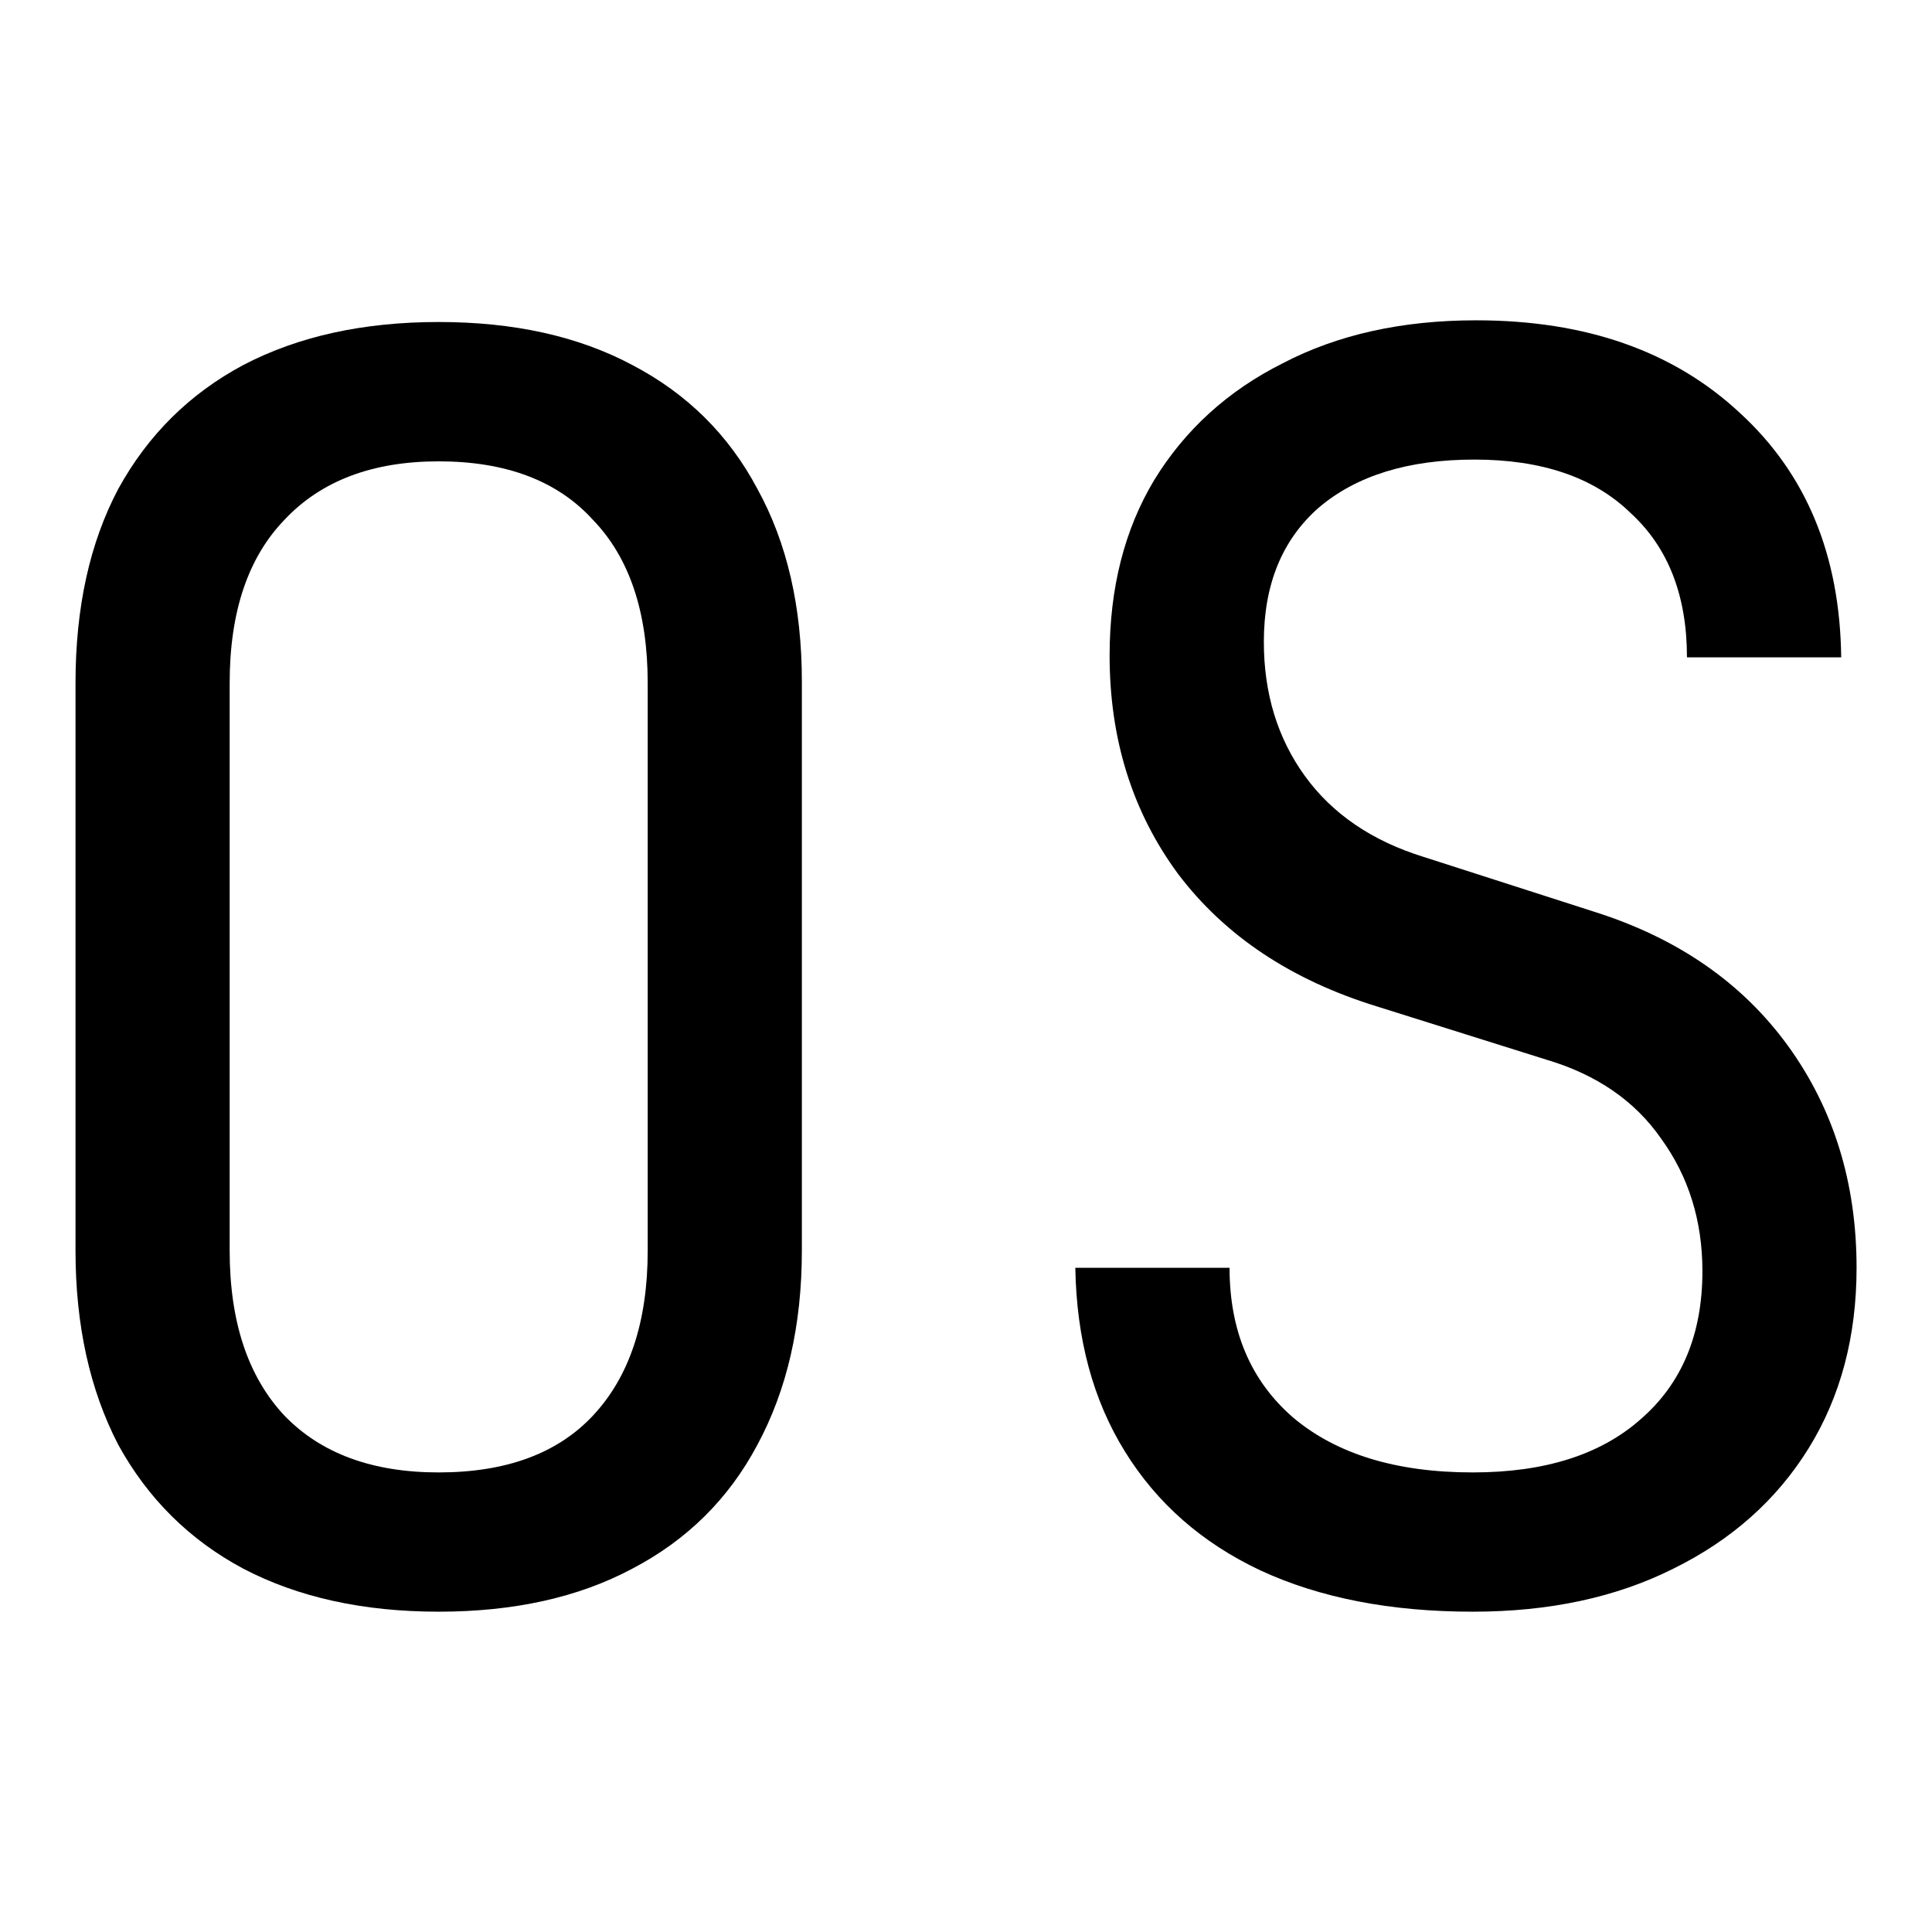 <svg width="24" height="24" viewBox="0 0 24 24" fill="none" xmlns="http://www.w3.org/2000/svg">
<path d="M18.296 20.021C17.274 20.021 16.395 19.85 15.657 19.508C14.933 19.167 14.373 18.675 13.976 18.034C13.578 17.394 13.373 16.632 13.358 15.749H15.274C15.274 16.532 15.536 17.151 16.061 17.607C16.6 18.063 17.345 18.291 18.296 18.291C19.19 18.291 19.885 18.07 20.382 17.629C20.892 17.187 21.148 16.575 21.148 15.791C21.148 15.165 20.977 14.617 20.637 14.147C20.311 13.677 19.835 13.349 19.211 13.164L17.104 12.502C16.04 12.174 15.217 11.626 14.635 10.857C14.068 10.088 13.784 9.184 13.784 8.144C13.784 7.304 13.969 6.578 14.337 5.965C14.72 5.339 15.252 4.855 15.934 4.513C16.615 4.157 17.416 3.979 18.338 3.979C19.701 3.979 20.793 4.363 21.616 5.132C22.439 5.887 22.857 6.898 22.872 8.166H20.956C20.956 7.397 20.722 6.799 20.254 6.371C19.8 5.93 19.154 5.709 18.317 5.709C17.494 5.709 16.849 5.908 16.381 6.307C15.927 6.706 15.7 7.261 15.7 7.973C15.7 8.614 15.87 9.17 16.21 9.64C16.551 10.11 17.04 10.444 17.679 10.643L19.807 11.327C20.843 11.655 21.644 12.21 22.212 12.993C22.779 13.777 23.063 14.695 23.063 15.749C23.063 16.603 22.864 17.351 22.467 17.992C22.07 18.633 21.509 19.131 20.786 19.487C20.076 19.843 19.247 20.021 18.296 20.021Z" fill="black"/>
<path d="M5.449 20.021C4.513 20.021 3.704 19.843 3.023 19.487C2.356 19.131 1.838 18.618 1.47 17.949C1.115 17.265 0.938 16.461 0.938 15.535V8.486C0.938 7.546 1.115 6.742 1.47 6.072C1.838 5.403 2.356 4.89 3.023 4.534C3.704 4.178 4.513 4 5.449 4C6.386 4 7.187 4.178 7.854 4.534C8.535 4.89 9.053 5.403 9.408 6.072C9.777 6.742 9.961 7.539 9.961 8.465V15.535C9.961 16.461 9.777 17.265 9.408 17.949C9.053 18.618 8.535 19.131 7.854 19.487C7.187 19.843 6.386 20.021 5.449 20.021ZM5.449 18.291C6.286 18.291 6.925 18.056 7.365 17.586C7.819 17.102 8.046 16.418 8.046 15.535V8.486C8.046 7.603 7.819 6.927 7.365 6.457C6.925 5.973 6.286 5.731 5.449 5.731C4.626 5.731 3.988 5.973 3.534 6.457C3.08 6.927 2.853 7.603 2.853 8.486V15.535C2.853 16.418 3.08 17.102 3.534 17.586C3.988 18.056 4.626 18.291 5.449 18.291Z" fill="black"/>
</svg>

